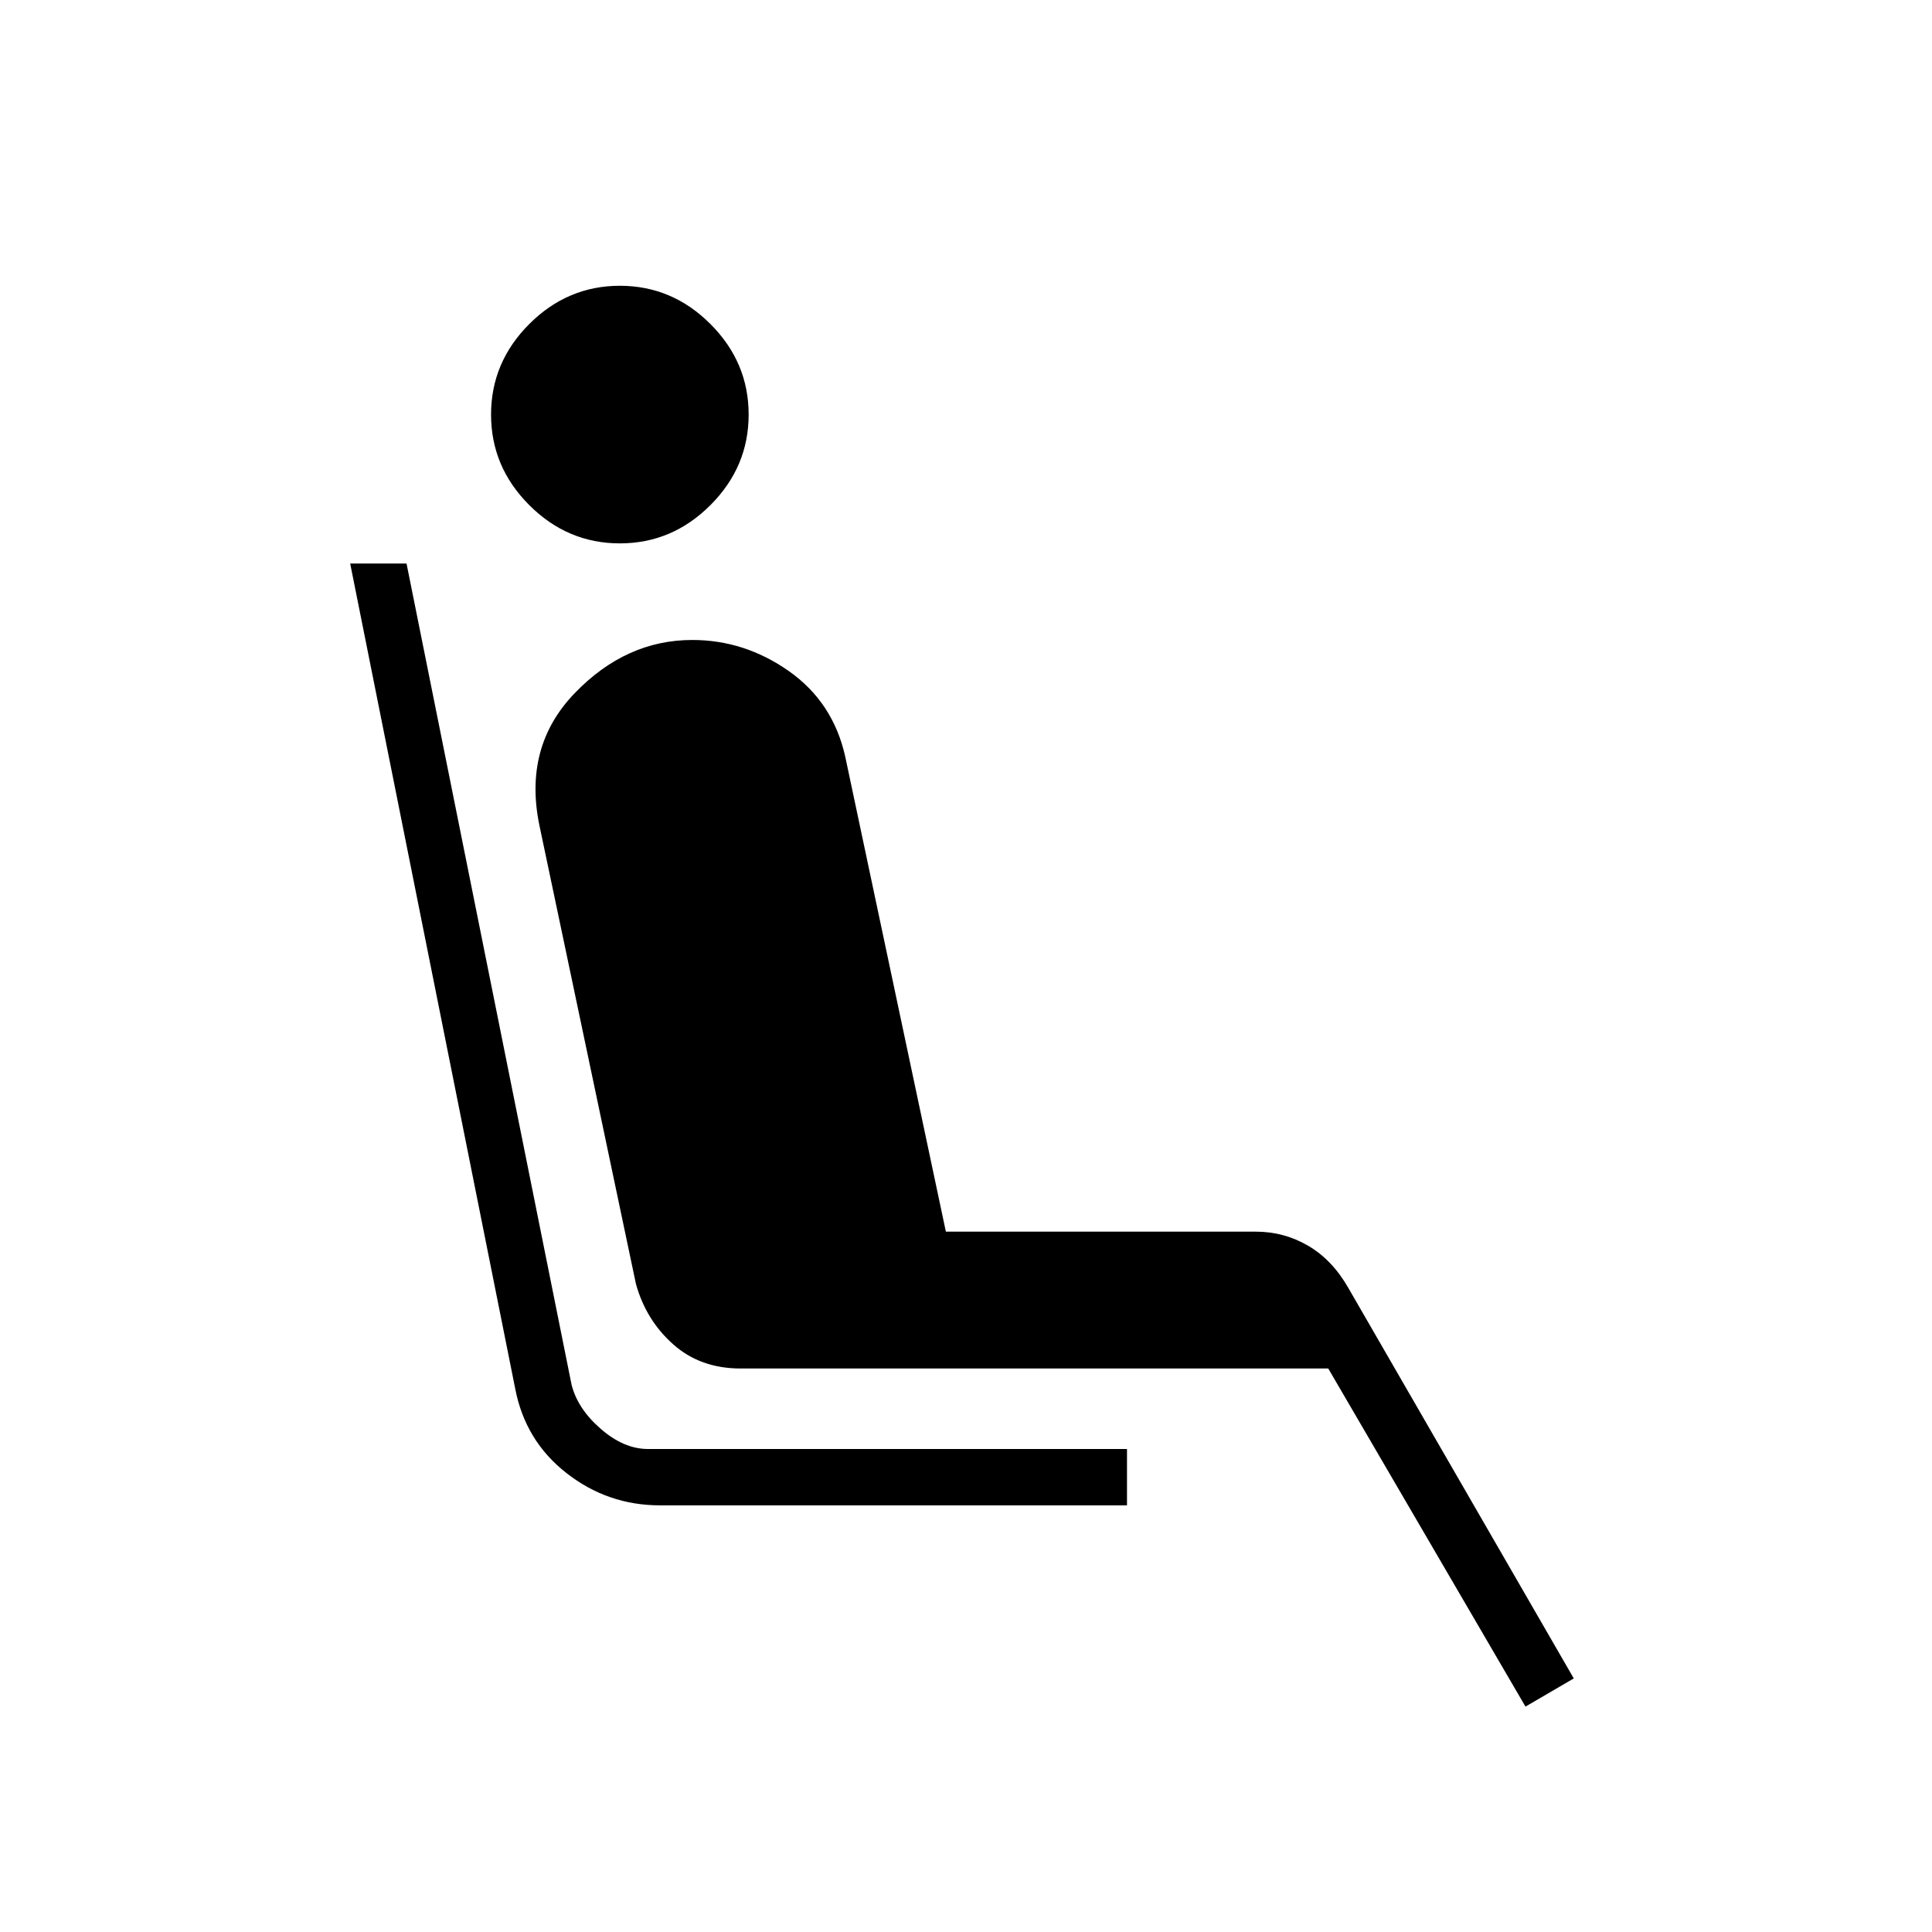 <svg xmlns="http://www.w3.org/2000/svg" height="24" width="24"><path d="M7.7 6.75Q7.05 6.75 6.575 6.275Q6.1 5.8 6.1 5.15Q6.1 4.5 6.575 4.025Q7.05 3.55 7.7 3.55Q8.35 3.55 8.825 4.025Q9.3 4.5 9.3 5.15Q9.3 5.8 8.825 6.275Q8.35 6.75 7.7 6.75ZM14 18.7H8.2Q7.55 18.7 7.038 18.3Q6.525 17.9 6.4 17.25L4.35 7H5.05L7.1 17.2Q7.175 17.5 7.463 17.75Q7.75 18 8.05 18H14ZM18.95 21.2 16.5 17H9.2Q8.7 17 8.363 16.7Q8.025 16.4 7.9 15.95L6.7 10.25Q6.5 9.275 7.138 8.612Q7.775 7.95 8.6 7.95Q9.25 7.95 9.8 8.337Q10.35 8.725 10.5 9.4L11.75 15.3H15.6Q15.95 15.3 16.25 15.475Q16.55 15.65 16.75 16L19.55 20.85Z"/></svg>